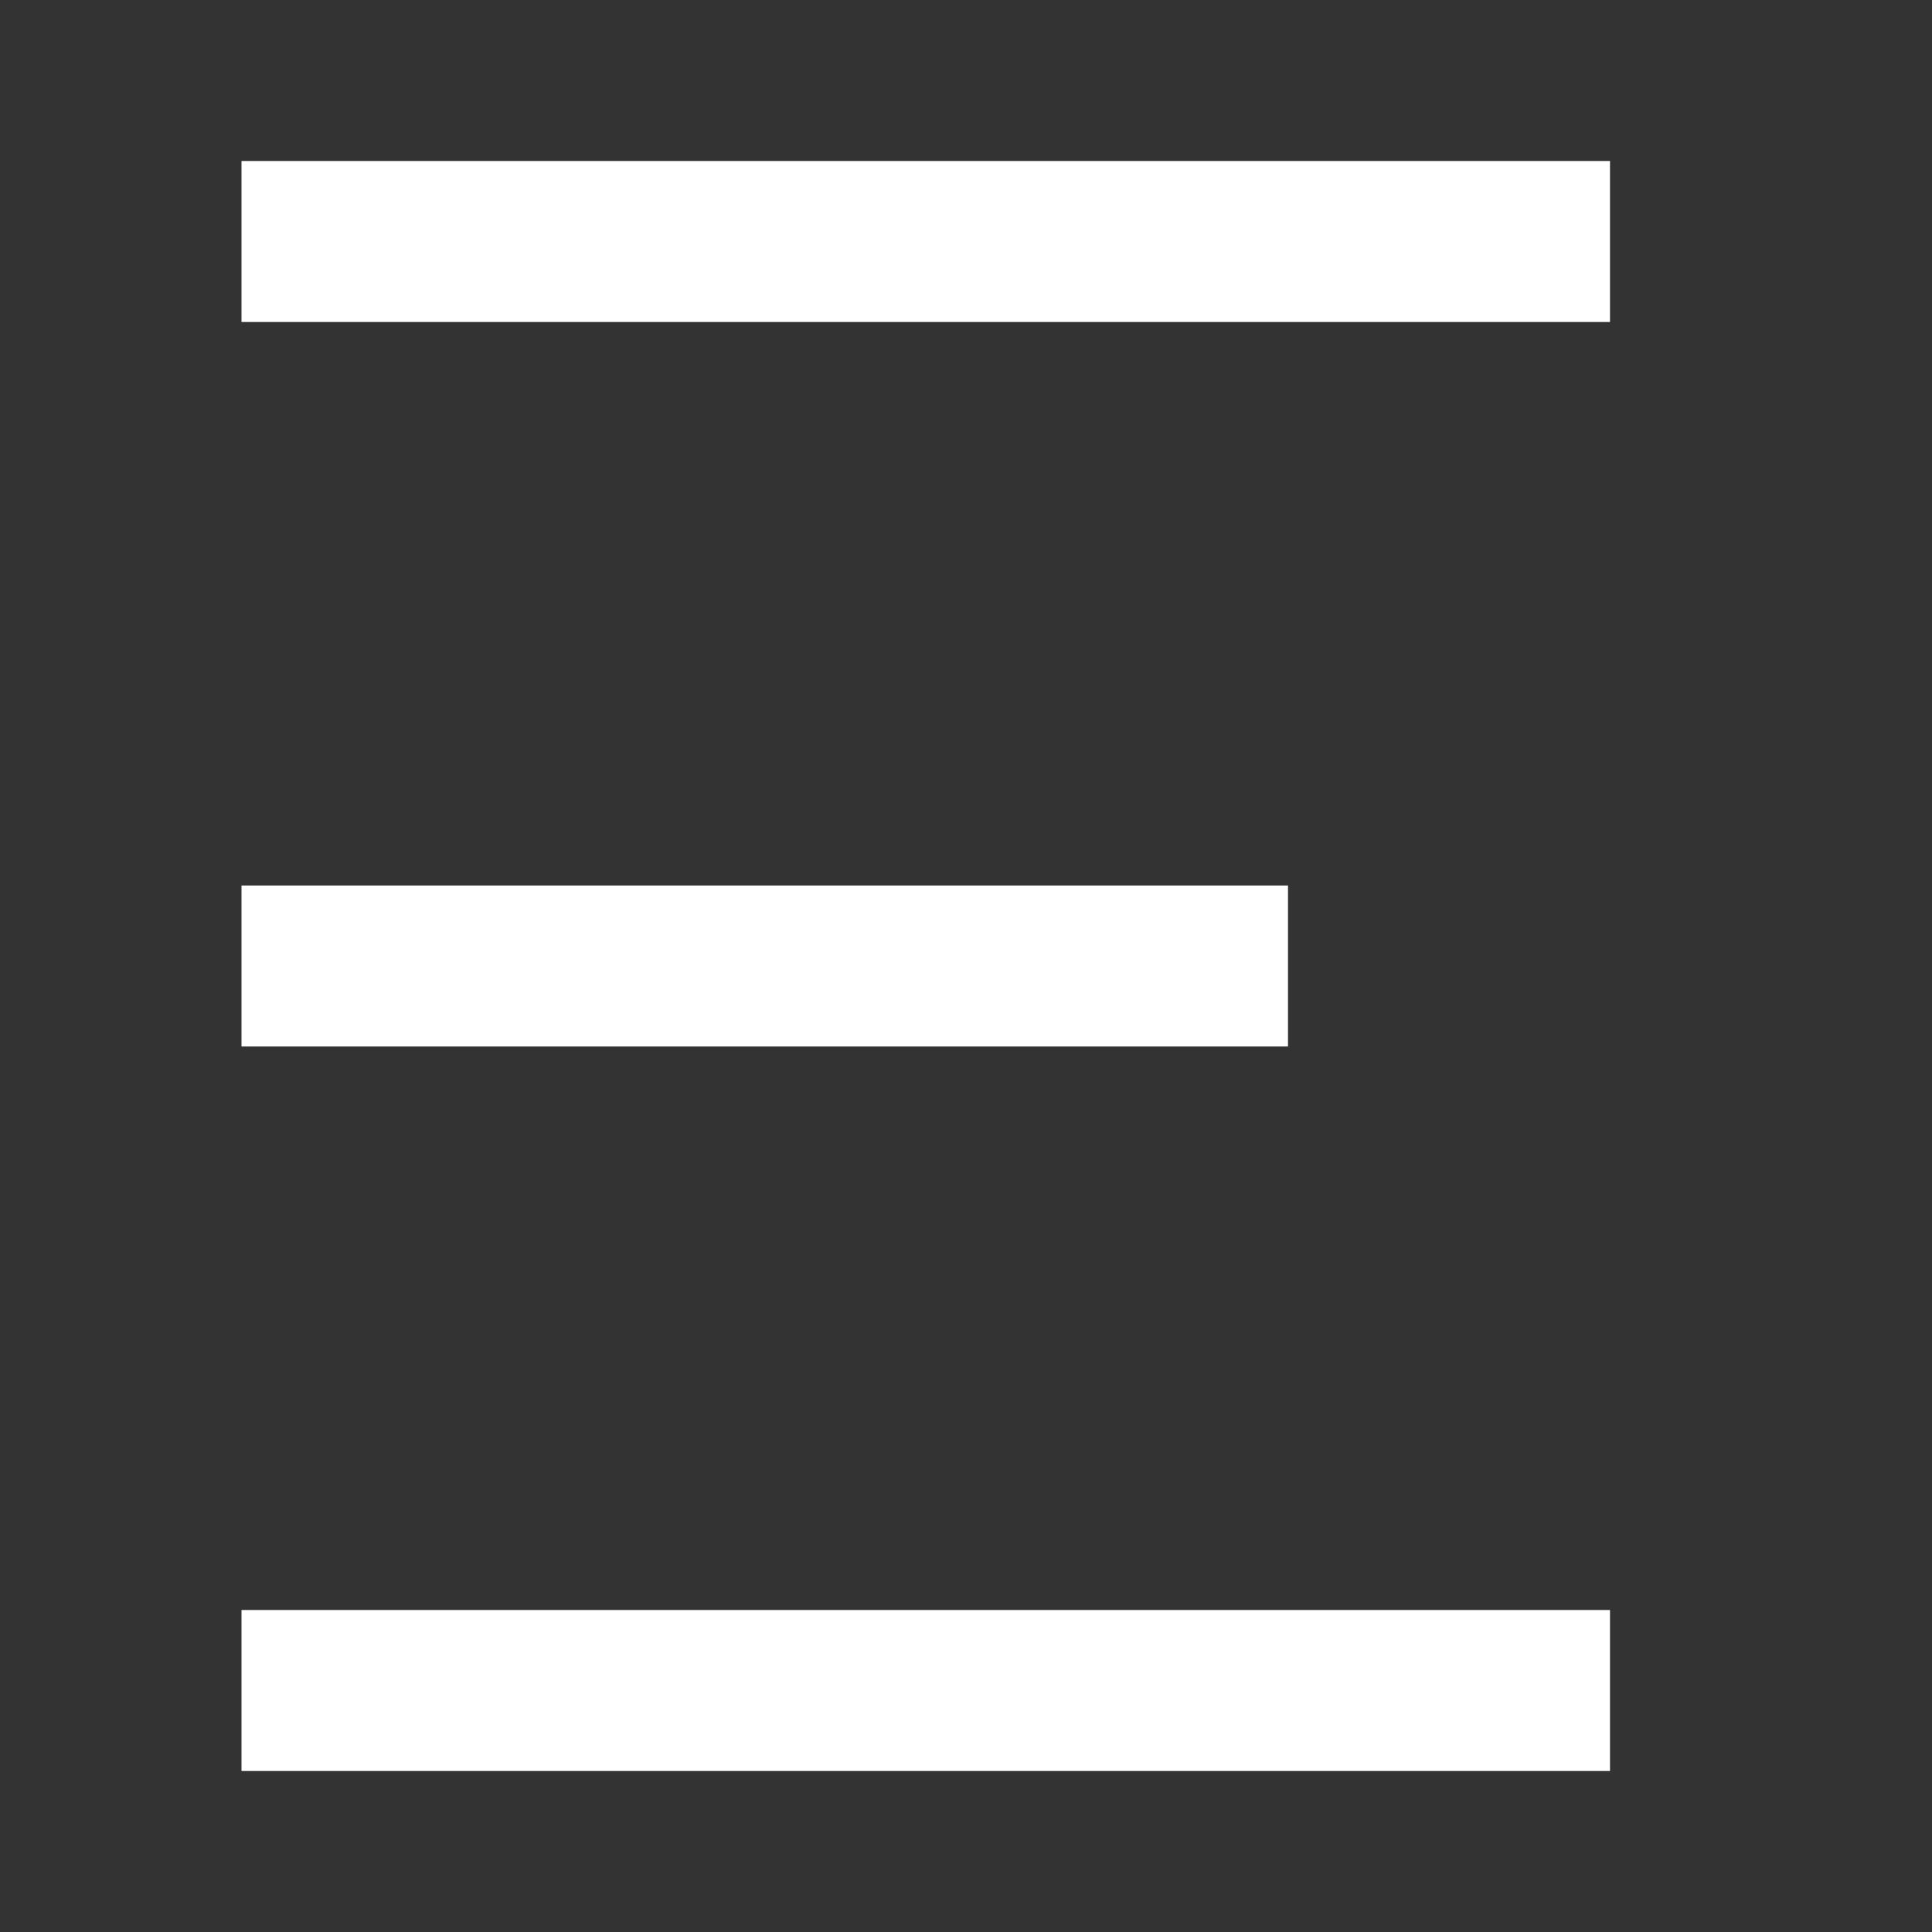 <svg width="24" height="24" viewBox="0 0 24 24" fill="#fff" xmlns="http://www.w3.org/2000/svg">
    <rect x="0" y="0" width="24" height="24" fill="#333333" stroke="none"/>
    <path fill-rule="evenodd" clip-rule="evenodd" d="M3 2H20V4H3V2ZM3 11H16V13H3V11ZM20 20H3V22H20V20Z"></path>
</svg>